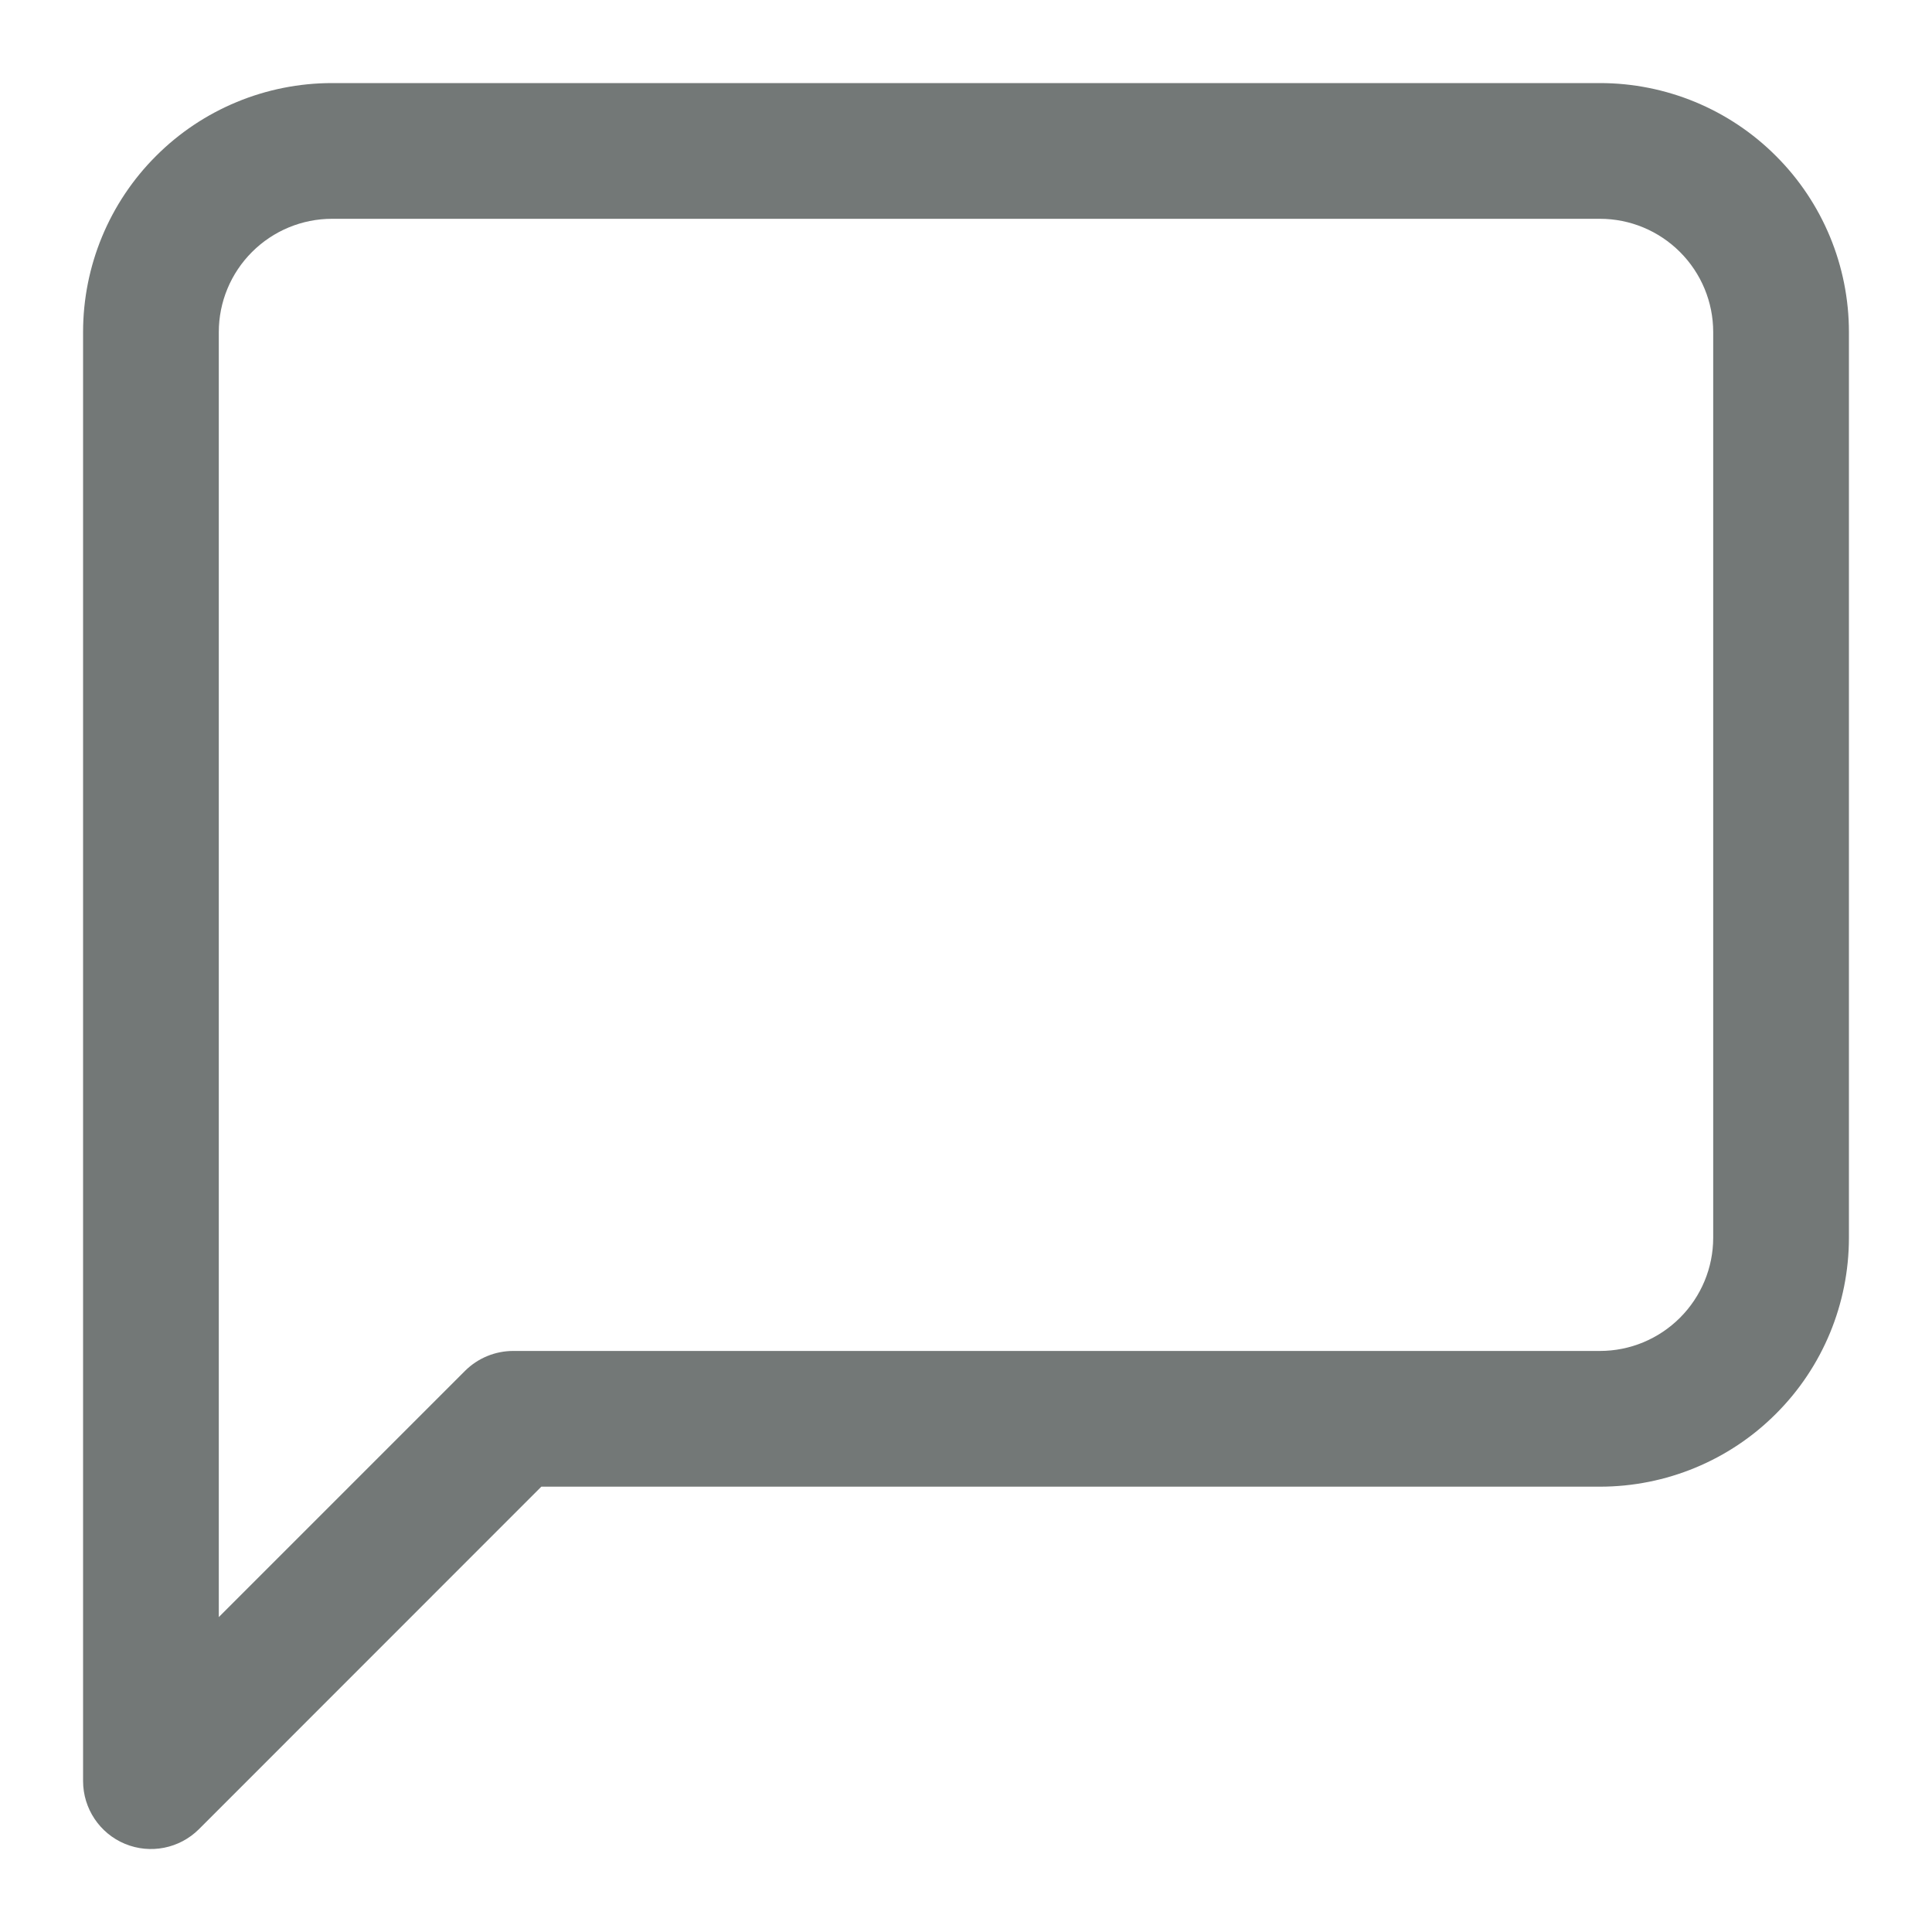 <svg width="18" height="18" viewBox="0 0 15 16" fill="none" xmlns="http://www.w3.org/2000/svg">
<path fill-rule="evenodd" clip-rule="evenodd" d="M2.25 1.812C2.001 1.812 1.763 1.911 1.587 2.087C1.411 2.263 1.312 2.501 1.312 2.75V13.392L3.352 11.352C3.458 11.247 3.601 11.188 3.75 11.188H12.75C12.999 11.188 13.237 11.089 13.413 10.913C13.589 10.737 13.688 10.499 13.688 10.25V2.75C13.688 2.501 13.589 2.263 13.413 2.087C13.237 1.911 12.999 1.812 12.75 1.812H2.25ZM0.792 1.292C1.178 0.905 1.703 0.688 2.25 0.688H12.75C13.297 0.688 13.822 0.905 14.208 1.292C14.595 1.678 14.812 2.203 14.812 2.75V10.25C14.812 10.797 14.595 11.322 14.208 11.708C13.822 12.095 13.297 12.312 12.75 12.312H3.983L1.148 15.148C0.987 15.309 0.745 15.357 0.535 15.27C0.325 15.183 0.188 14.977 0.188 14.75V2.75C0.188 2.203 0.405 1.678 0.792 1.292Z" fill="#737877"/>
</svg>
